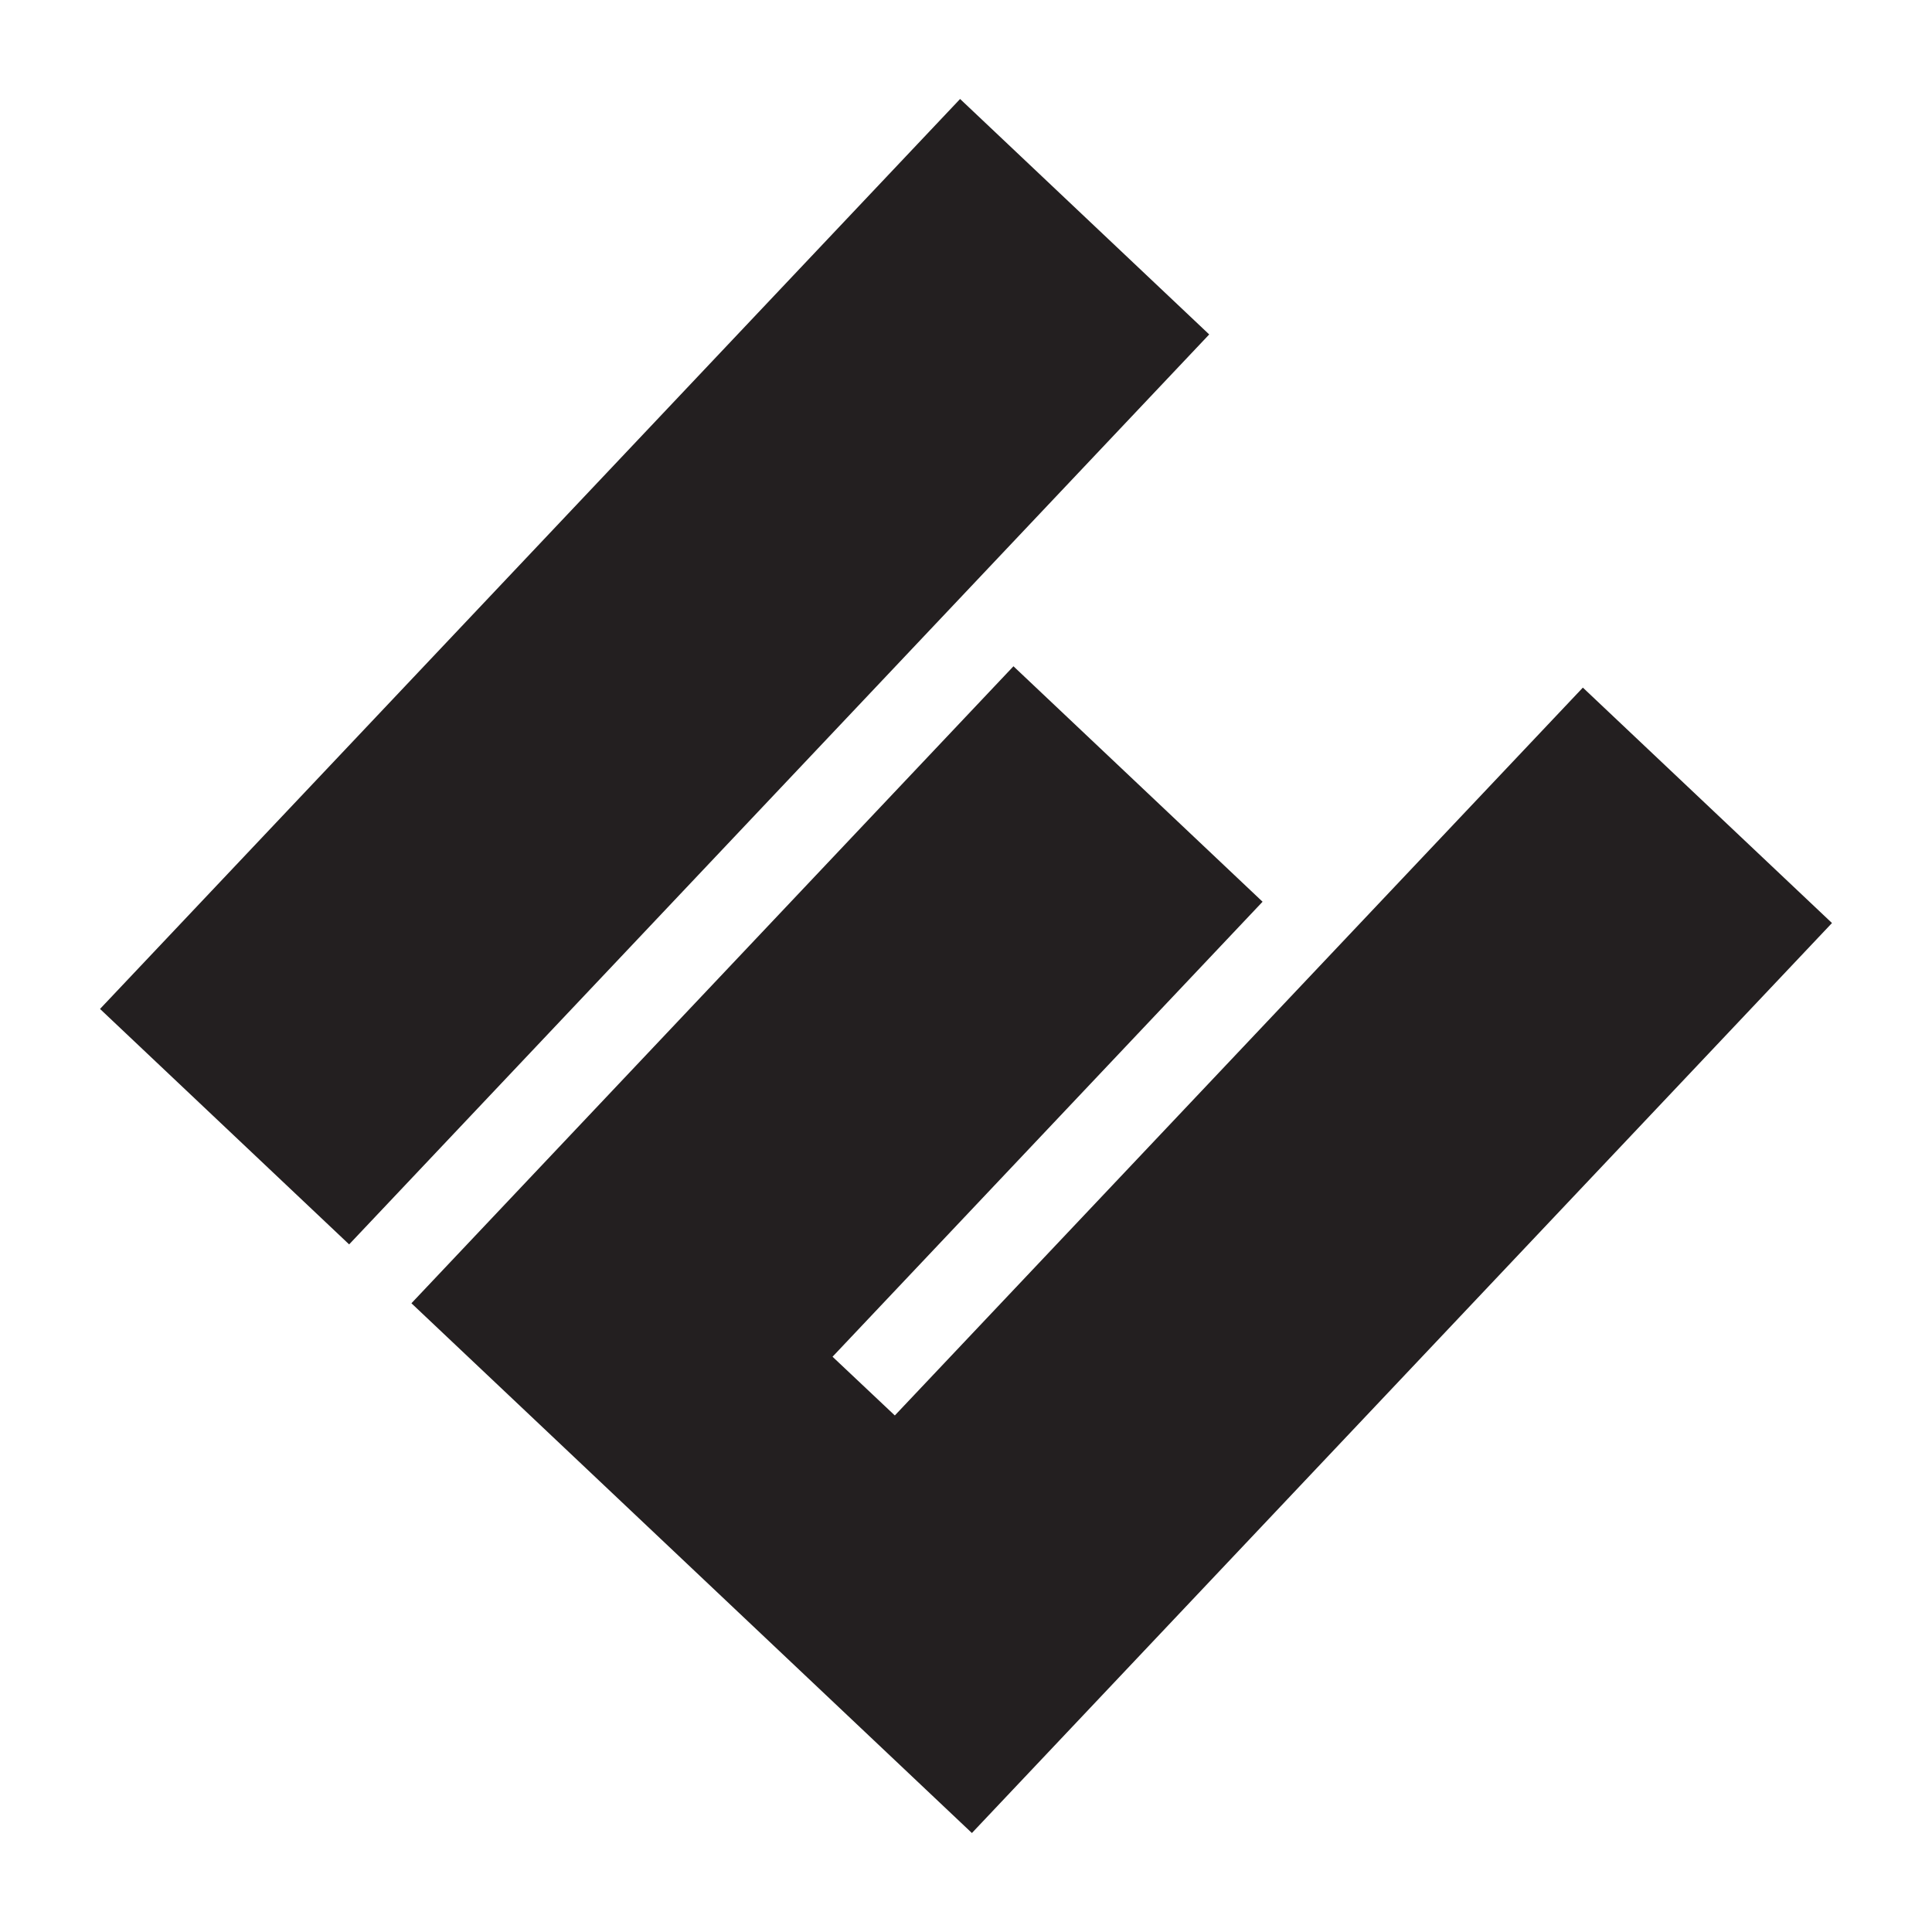 <svg id="Layer_1" data-name="Layer 1" xmlns="http://www.w3.org/2000/svg" viewBox="0 0 576 576"><defs><style>.cls-1{fill:#231f20;}</style></defs><path class="cls-1" d="M104.09,371,29.82,300.8,286.24,29.51l74.27,70.2ZM289.76,546.49,122.66,388.55,302.15,198.64l74.27,70.2L248.21,404.49,266.78,422,471.91,205l74.27,70.19Z"/></svg>